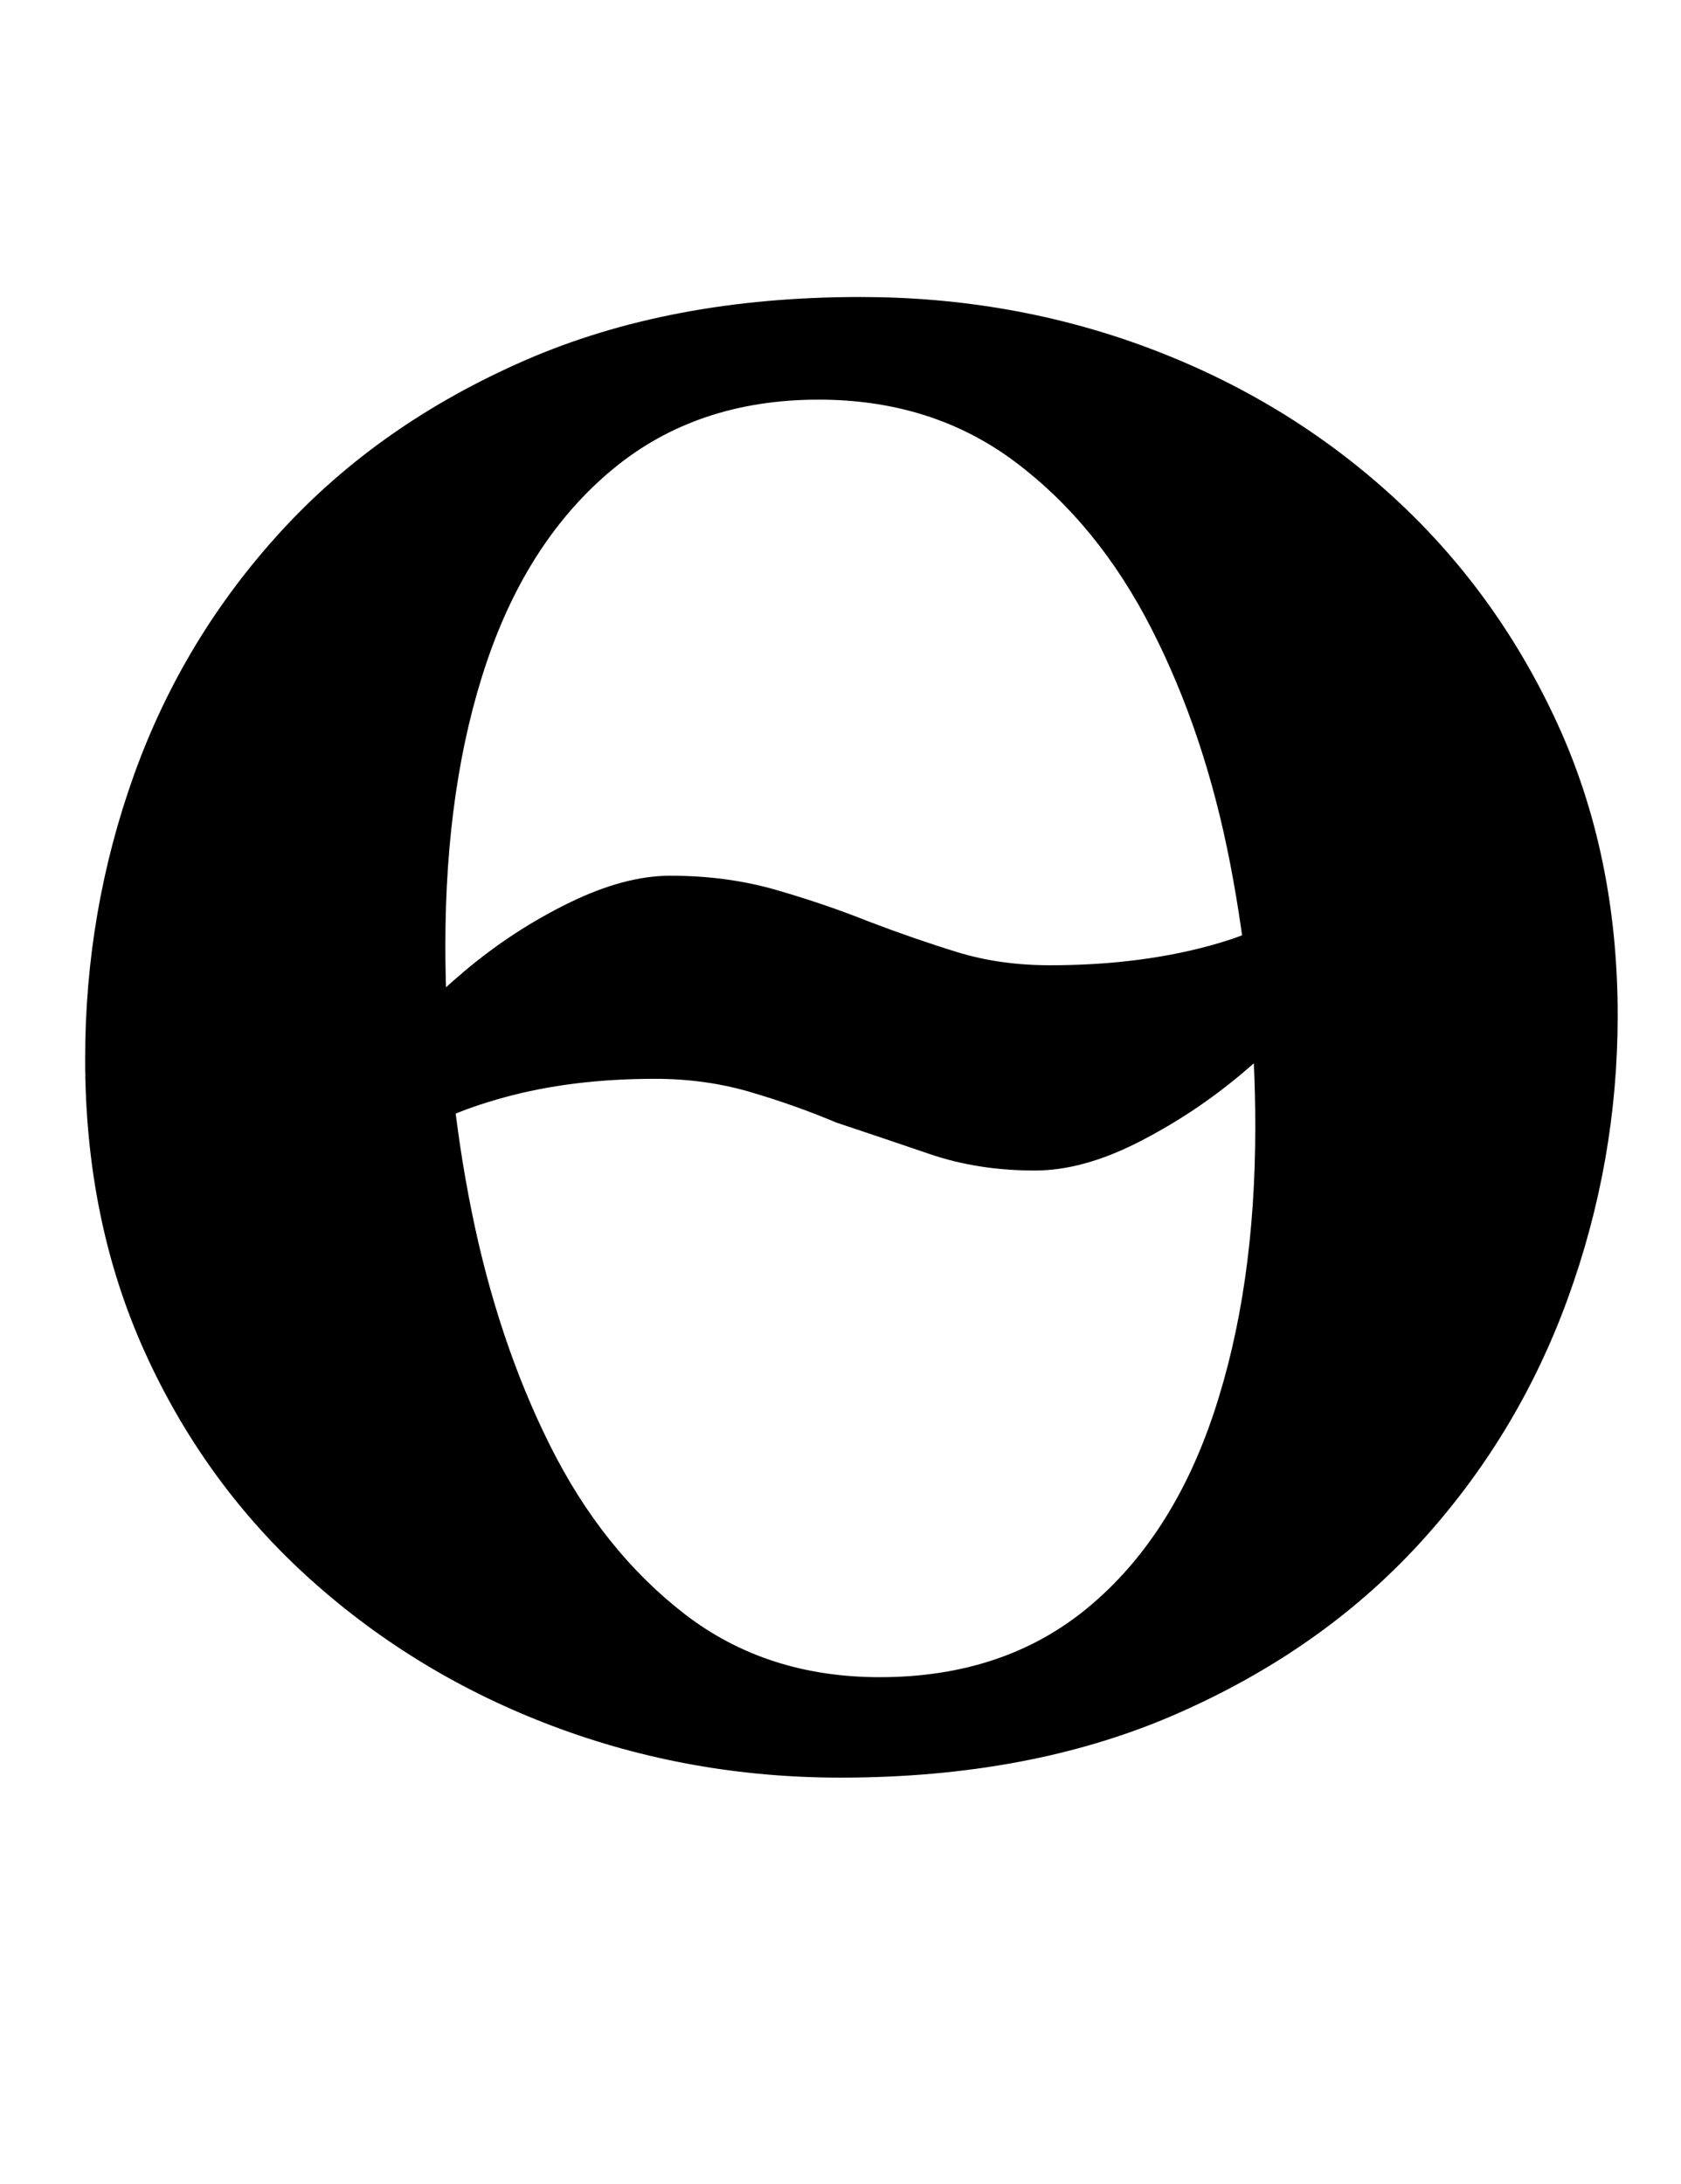 <?xml version="1.0" standalone="no"?>
<!DOCTYPE svg PUBLIC "-//W3C//DTD SVG 1.1//EN" "http://www.w3.org/Graphics/SVG/1.1/DTD/svg11.dtd" >
<svg xmlns="http://www.w3.org/2000/svg" xmlns:xlink="http://www.w3.org/1999/xlink" version="1.1" viewBox="-10 0 770 1000">
  <g transform="matrix(1 0 0 -1 0 800)">
   <path fill="currentColor"
d="M464 264q-26 0 -48 7.5t-43 14.5q-19 8 -39.5 14t-43.5 6q-38 0 -69 -8.5t-45 -20.5l-7 44q12 16 34 34.5t47.5 31t46.5 12.5q26 0 48.5 -6.5t42.5 -14.5q21 -8 40.5 -14t42.5 -6q38 0 69.5 8t44.5 21l7 -44q-11 -16 -33 -34.5t-47.5 -31.5t-47.5 -13zM375 -14
q-69 0 -131.5 23.5t-111 67t-76 104t-27.5 134.5q0 68 22.5 130.5t67.5 111.5t111.5 78t153.5 29q70 0 132.5 -23.5t110.5 -67t76 -104t28 -134.5q0 -67 -23 -130t-68 -112t-111.5 -78t-153.5 -29zM393 32q57 0 95.5 32t57.5 89t19 131q0 61 -11.5 120.5t-36 107.5
t-62.5 76.5t-90 28.5q-56 0 -94.5 -32t-57.5 -88t-19 -130q0 -62 12 -121.5t36 -107.5t61.5 -77t89.5 -29z" />
  </g>

</svg>
